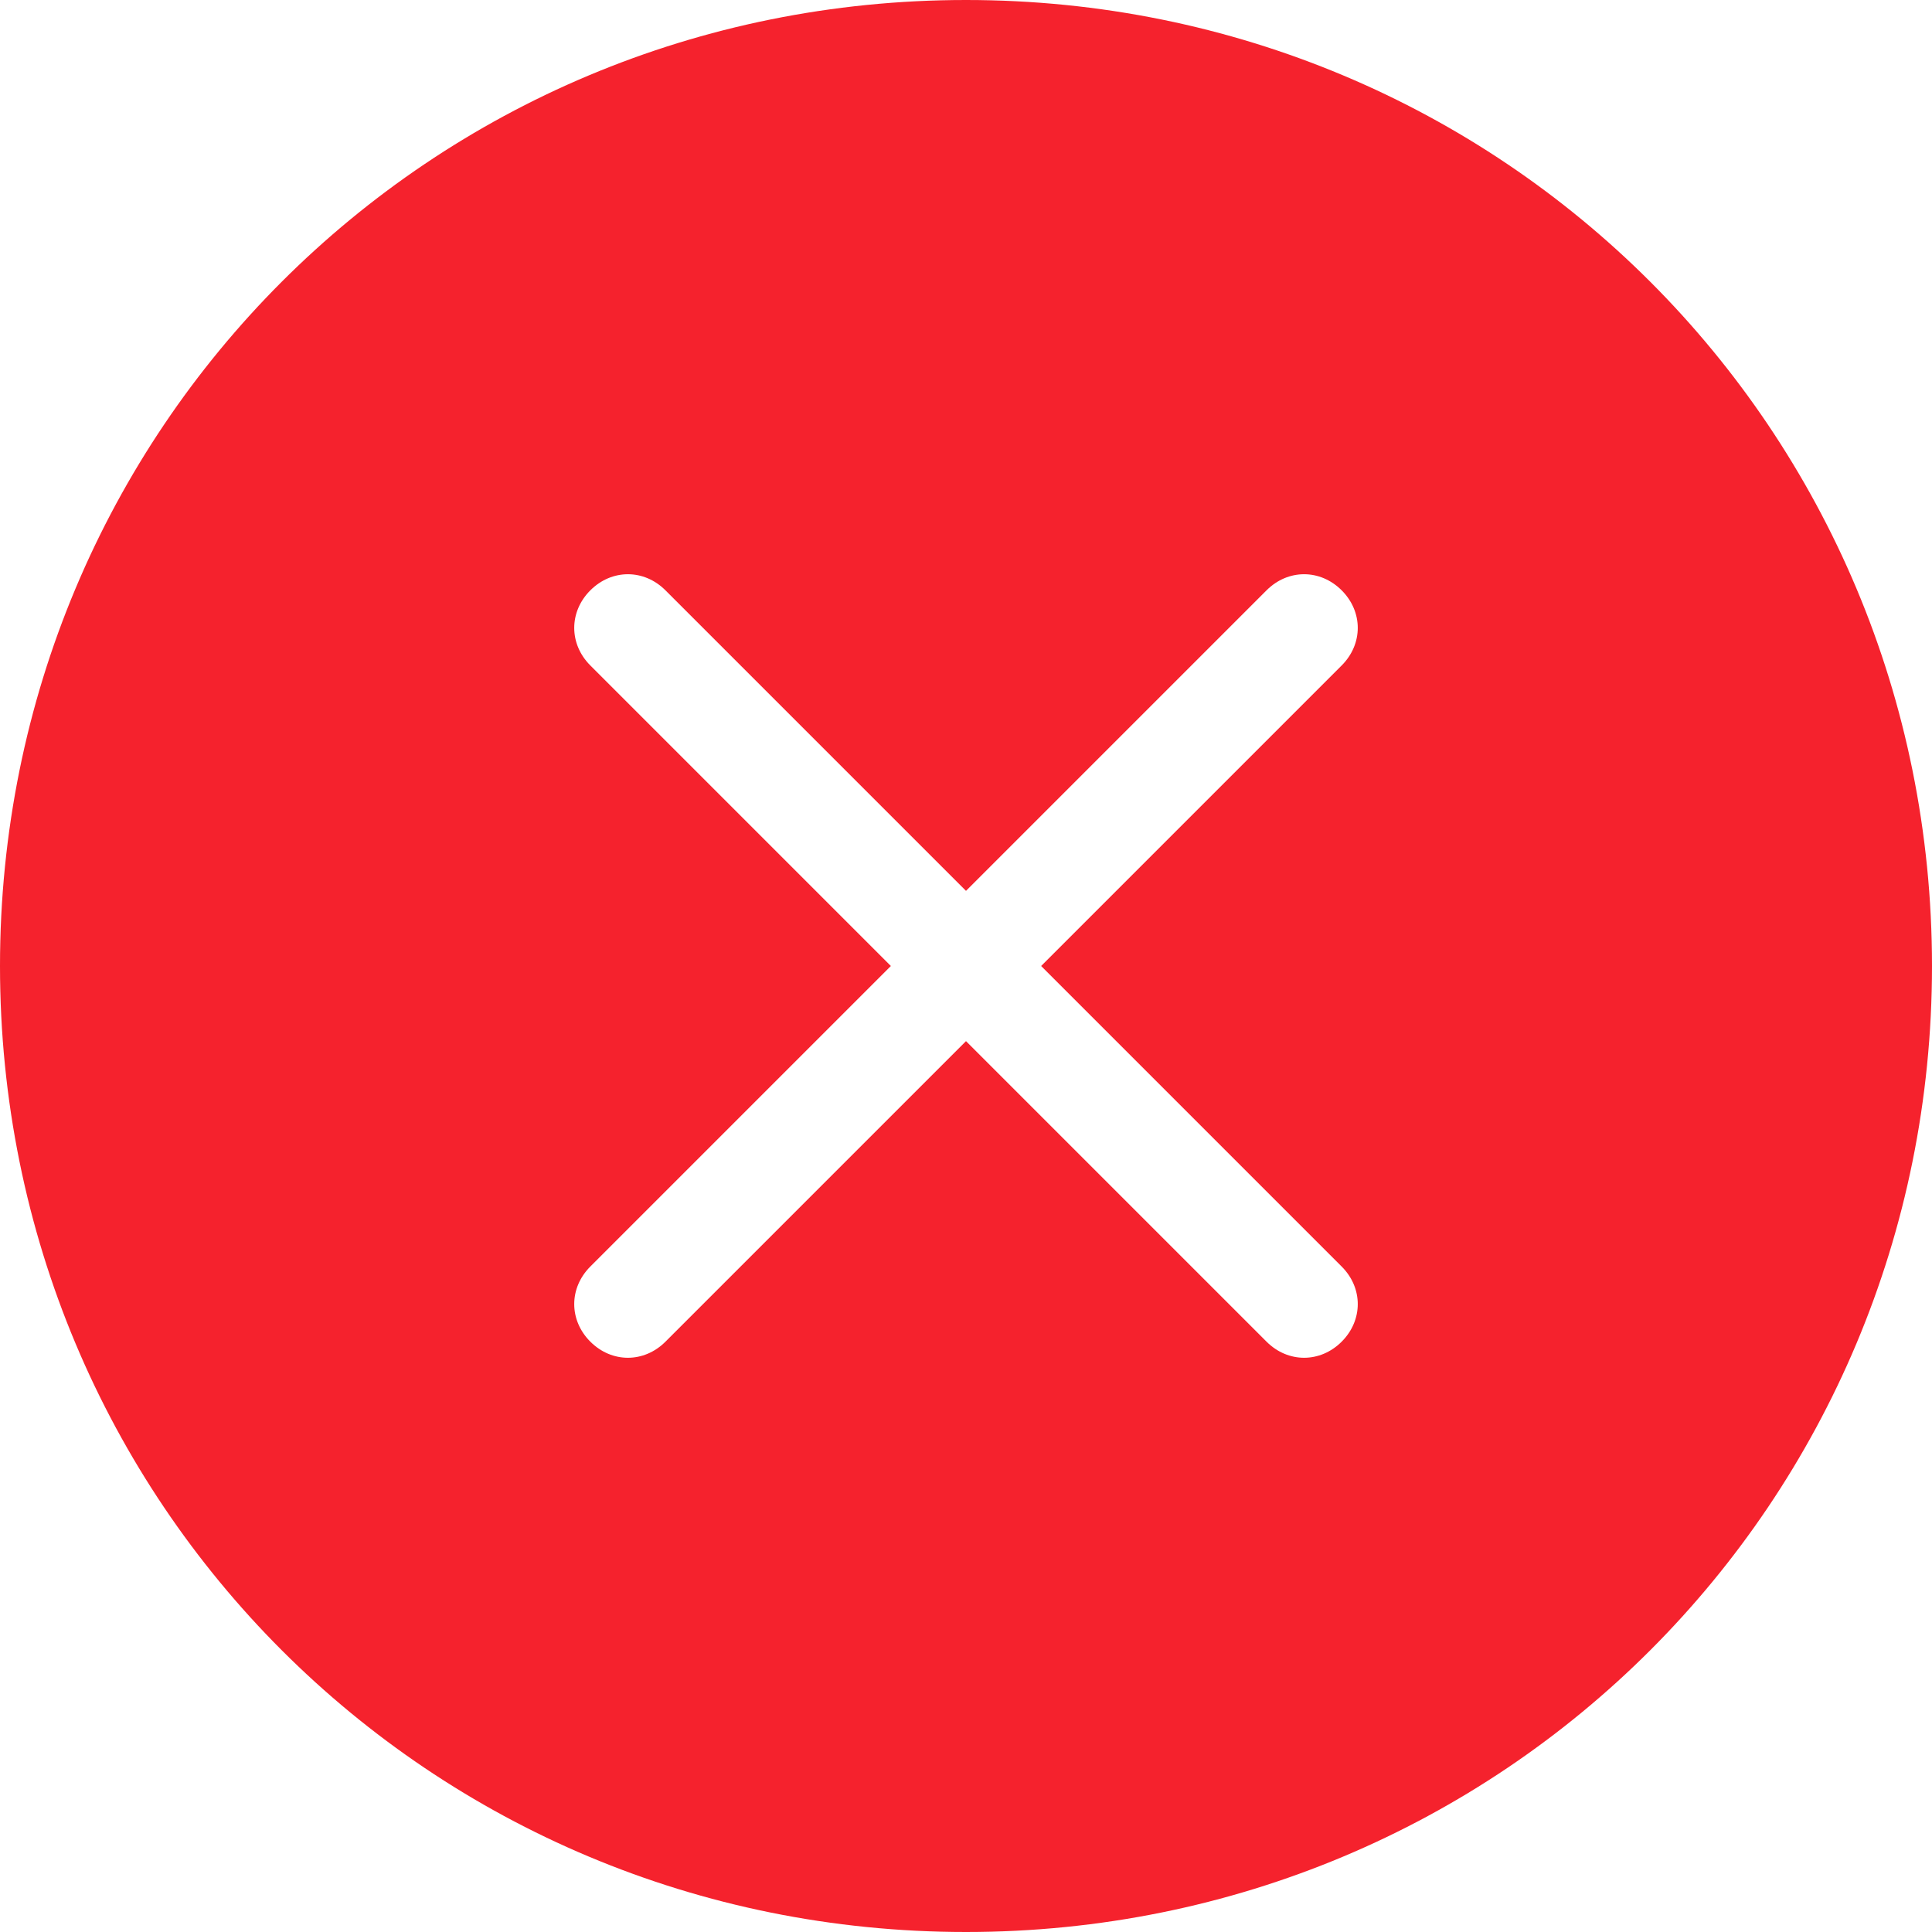 <?xml version="1.0" encoding="utf-8"?>
<!-- Generator: Adobe Illustrator 20.1.0, SVG Export Plug-In . SVG Version: 6.00 Build 0)  -->
<svg version="1.1" id="图层_1" xmlns="http://www.w3.org/2000/svg" xmlns:xlink="http://www.w3.org/1999/xlink" x="0px" y="0px"
	 viewBox="0 0 18 18" style="enable-background:new 0 0 18 18;" xml:space="preserve">
<style type="text/css">
	.st0{fill:#F5222D;}
</style>
<title>Combined Shape</title>
<desc>Created with Sketch.</desc>
<path id="Combined-Shape" class="st0" d="M9,8.3L6.2,5.5C6,5.3,5.7,5.3,5.5,5.5S5.3,6,5.5,6.2L8.3,9l-2.8,2.8
	c-0.2,0.2-0.2,0.5,0,0.7s0.5,0.2,0.7,0L9,9.7l2.8,2.8c0.2,0.2,0.5,0.2,0.7,0s0.2-0.5,0-0.7L9.7,9l2.8-2.8c0.2-0.2,0.2-0.5,0-0.7
	s-0.5-0.2-0.7,0L9,8.3z M9,18c-5,0-9-4-9-9s4-9,9-9s9,4,9,9S14,18,9,18z"/>
</svg>
